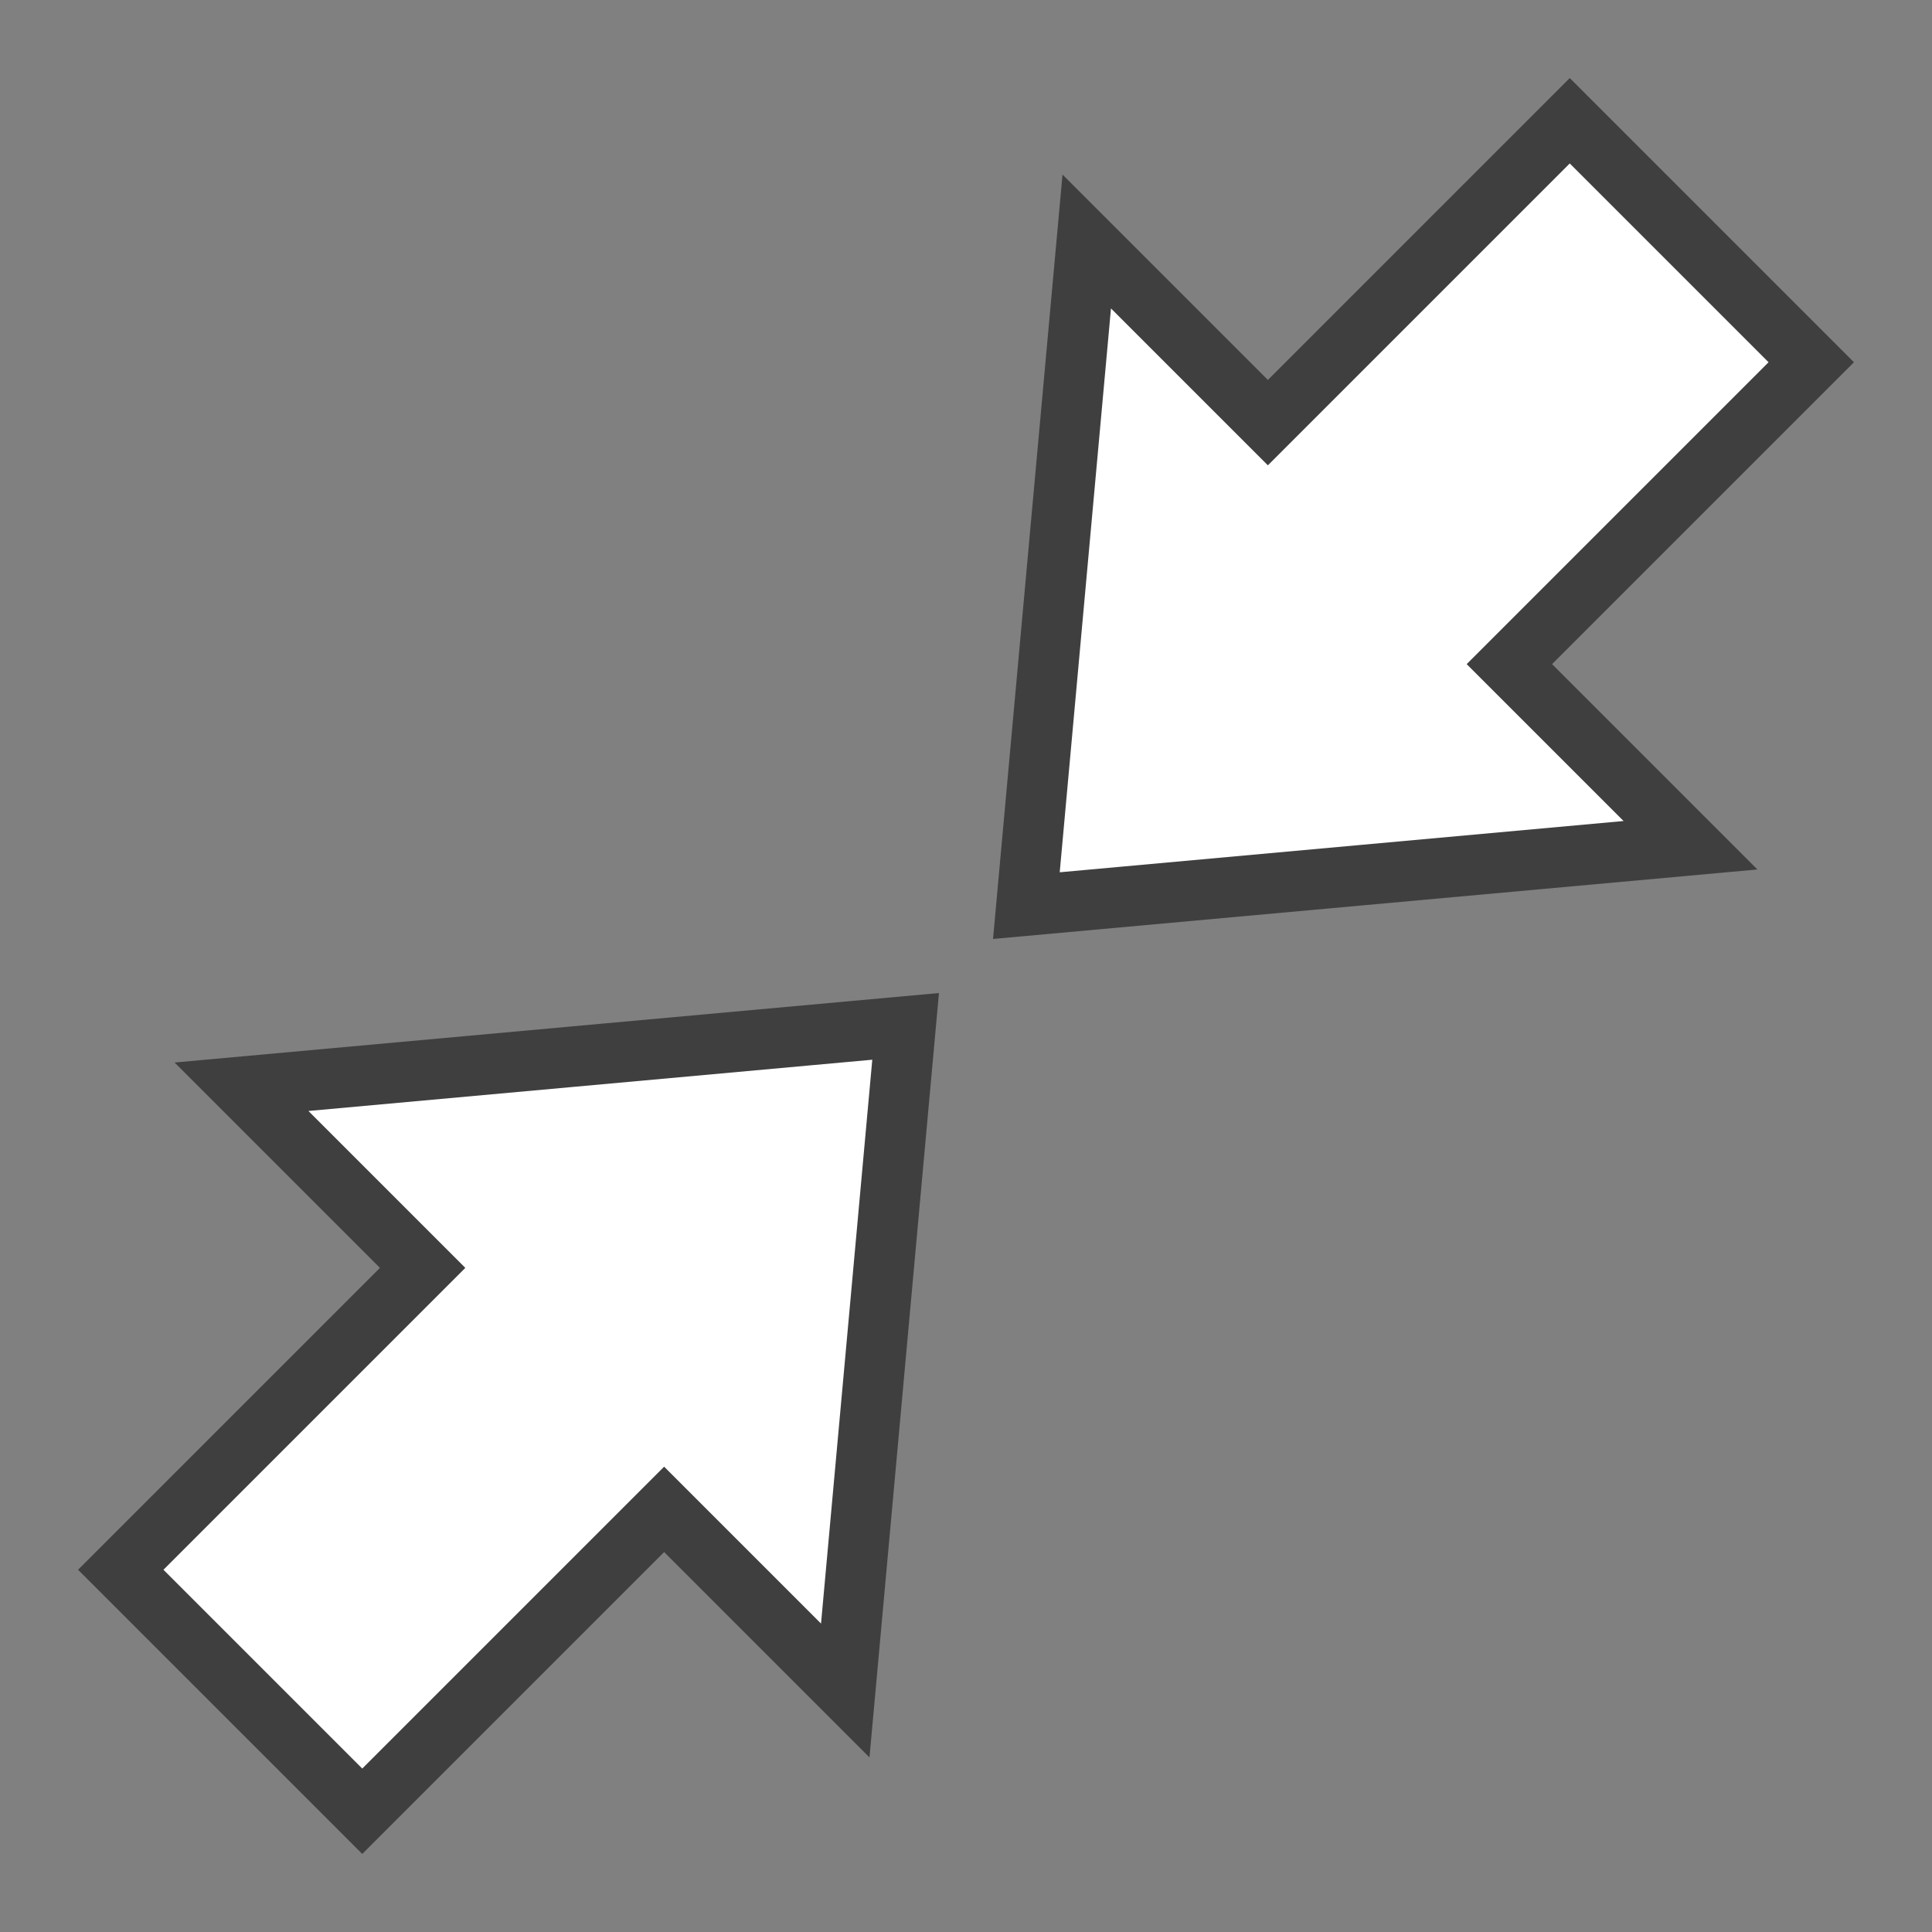 <?xml version="1.0" encoding="UTF-8"?>
<!DOCTYPE svg PUBLIC "-//W3C//DTD SVG 1.1//EN" "http://www.w3.org/Graphics/SVG/1.1/DTD/svg11.dtd">
<svg version="1.1" xmlns="http://www.w3.org/2000/svg" xmlns:xlink="http://www.w3.org/1999/xlink" x="0px" y="0px" width="32" height="32" viewBox="0, 0, 32, 32">
  <rect x="0" y="0" width="32" height="32" fill="#808080" stroke="none"/>
  <g id="Layer 1">
    <g>
      <path d="M15,17 L4,18 L7,21 L2,26 L6,30 L11,25 L14,28 L15,17 z" fill="#FFFFFF"/>
      <path d="M15,17 L4,18 L7,21 L2,26 L6,30 L11,25 L14,28 L15,17 z" fill-opacity="0" stroke="#3F3F3F" stroke-width="1"/>
    </g>
    <g>
      <path d="M17,15 L28,14 L25,11 L30,6 L26,2 L21,7 L18,4 L17,15 z" fill="#FFFFFF"/>
      <path d="M17,15 L28,14 L25,11 L30,6 L26,2 L21,7 L18,4 L17,15 z" fill-opacity="0" stroke="#3F3F3F" stroke-width="1"/>
    </g>
  </g>
  <defs/>
</svg>
